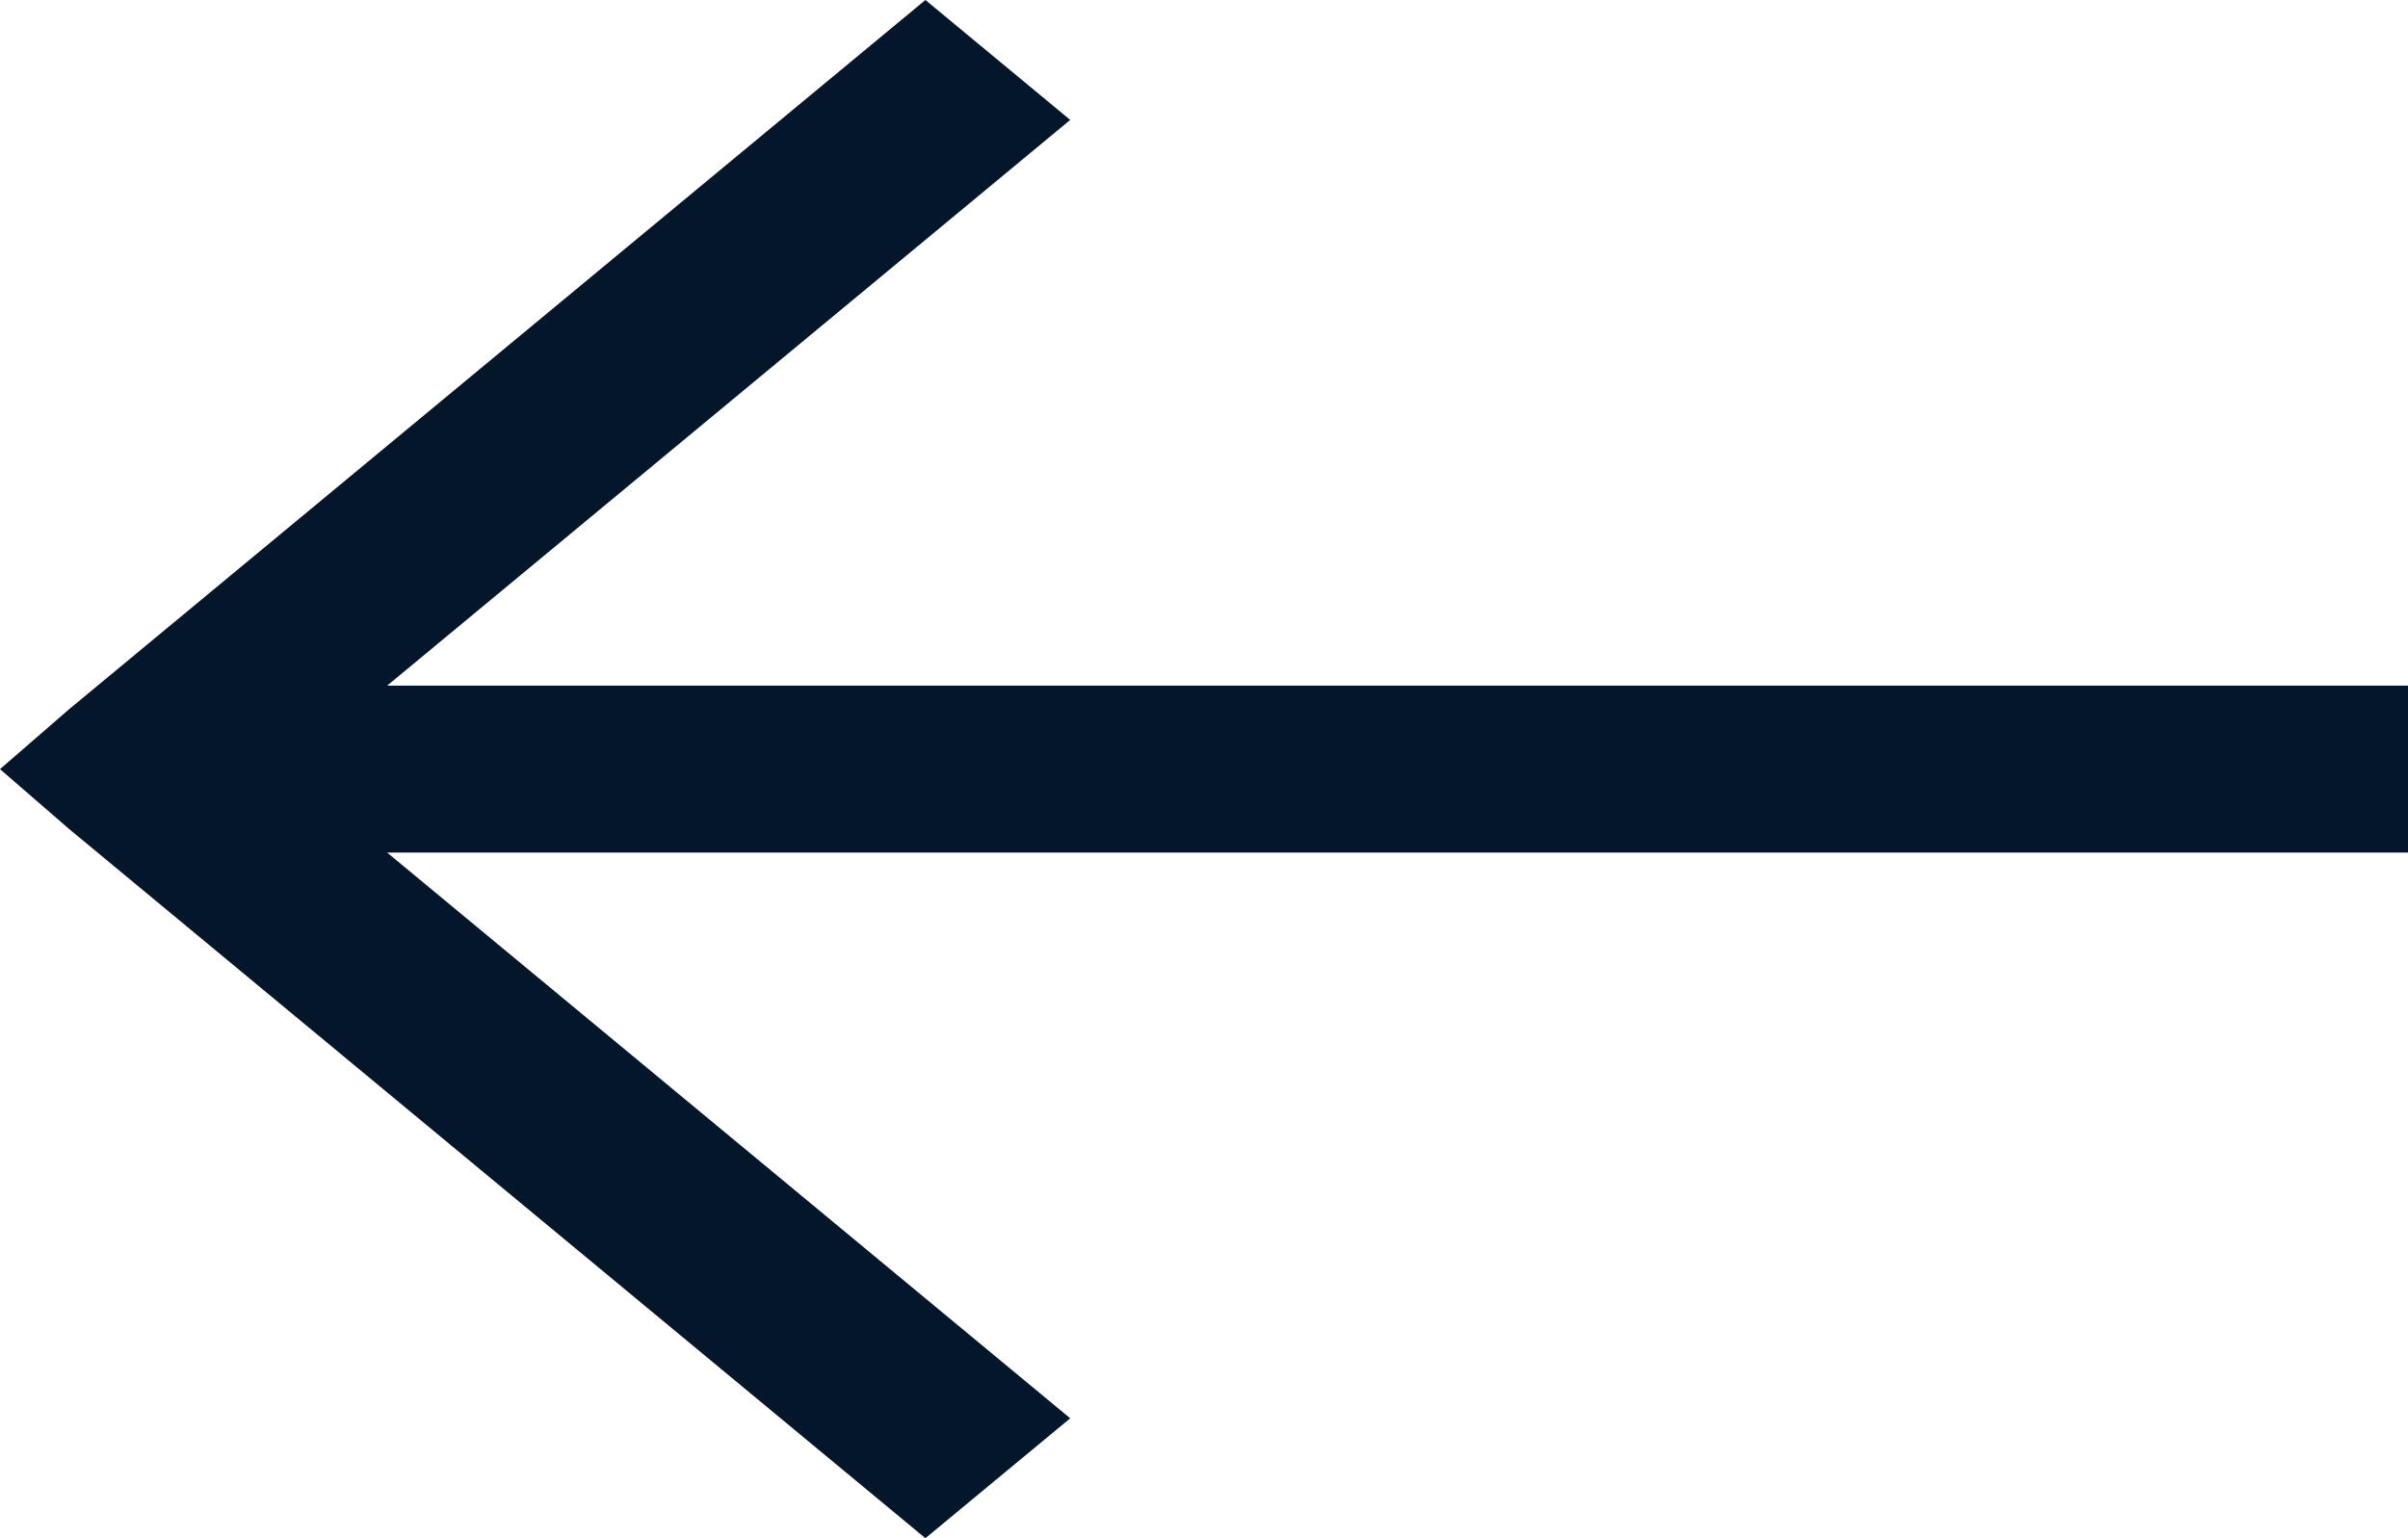 <svg width="36" height="23" viewBox="0 0 36 23" fill="none" xmlns="http://www.w3.org/2000/svg">
<path d="M13.835 0L1.035 10.603L0 11.5L1.035 12.397L13.835 23L16 21.207L5.788 12.748H36V10.252H5.788L16 1.793L13.835 0Z" fill="#04172A"/>
</svg>
